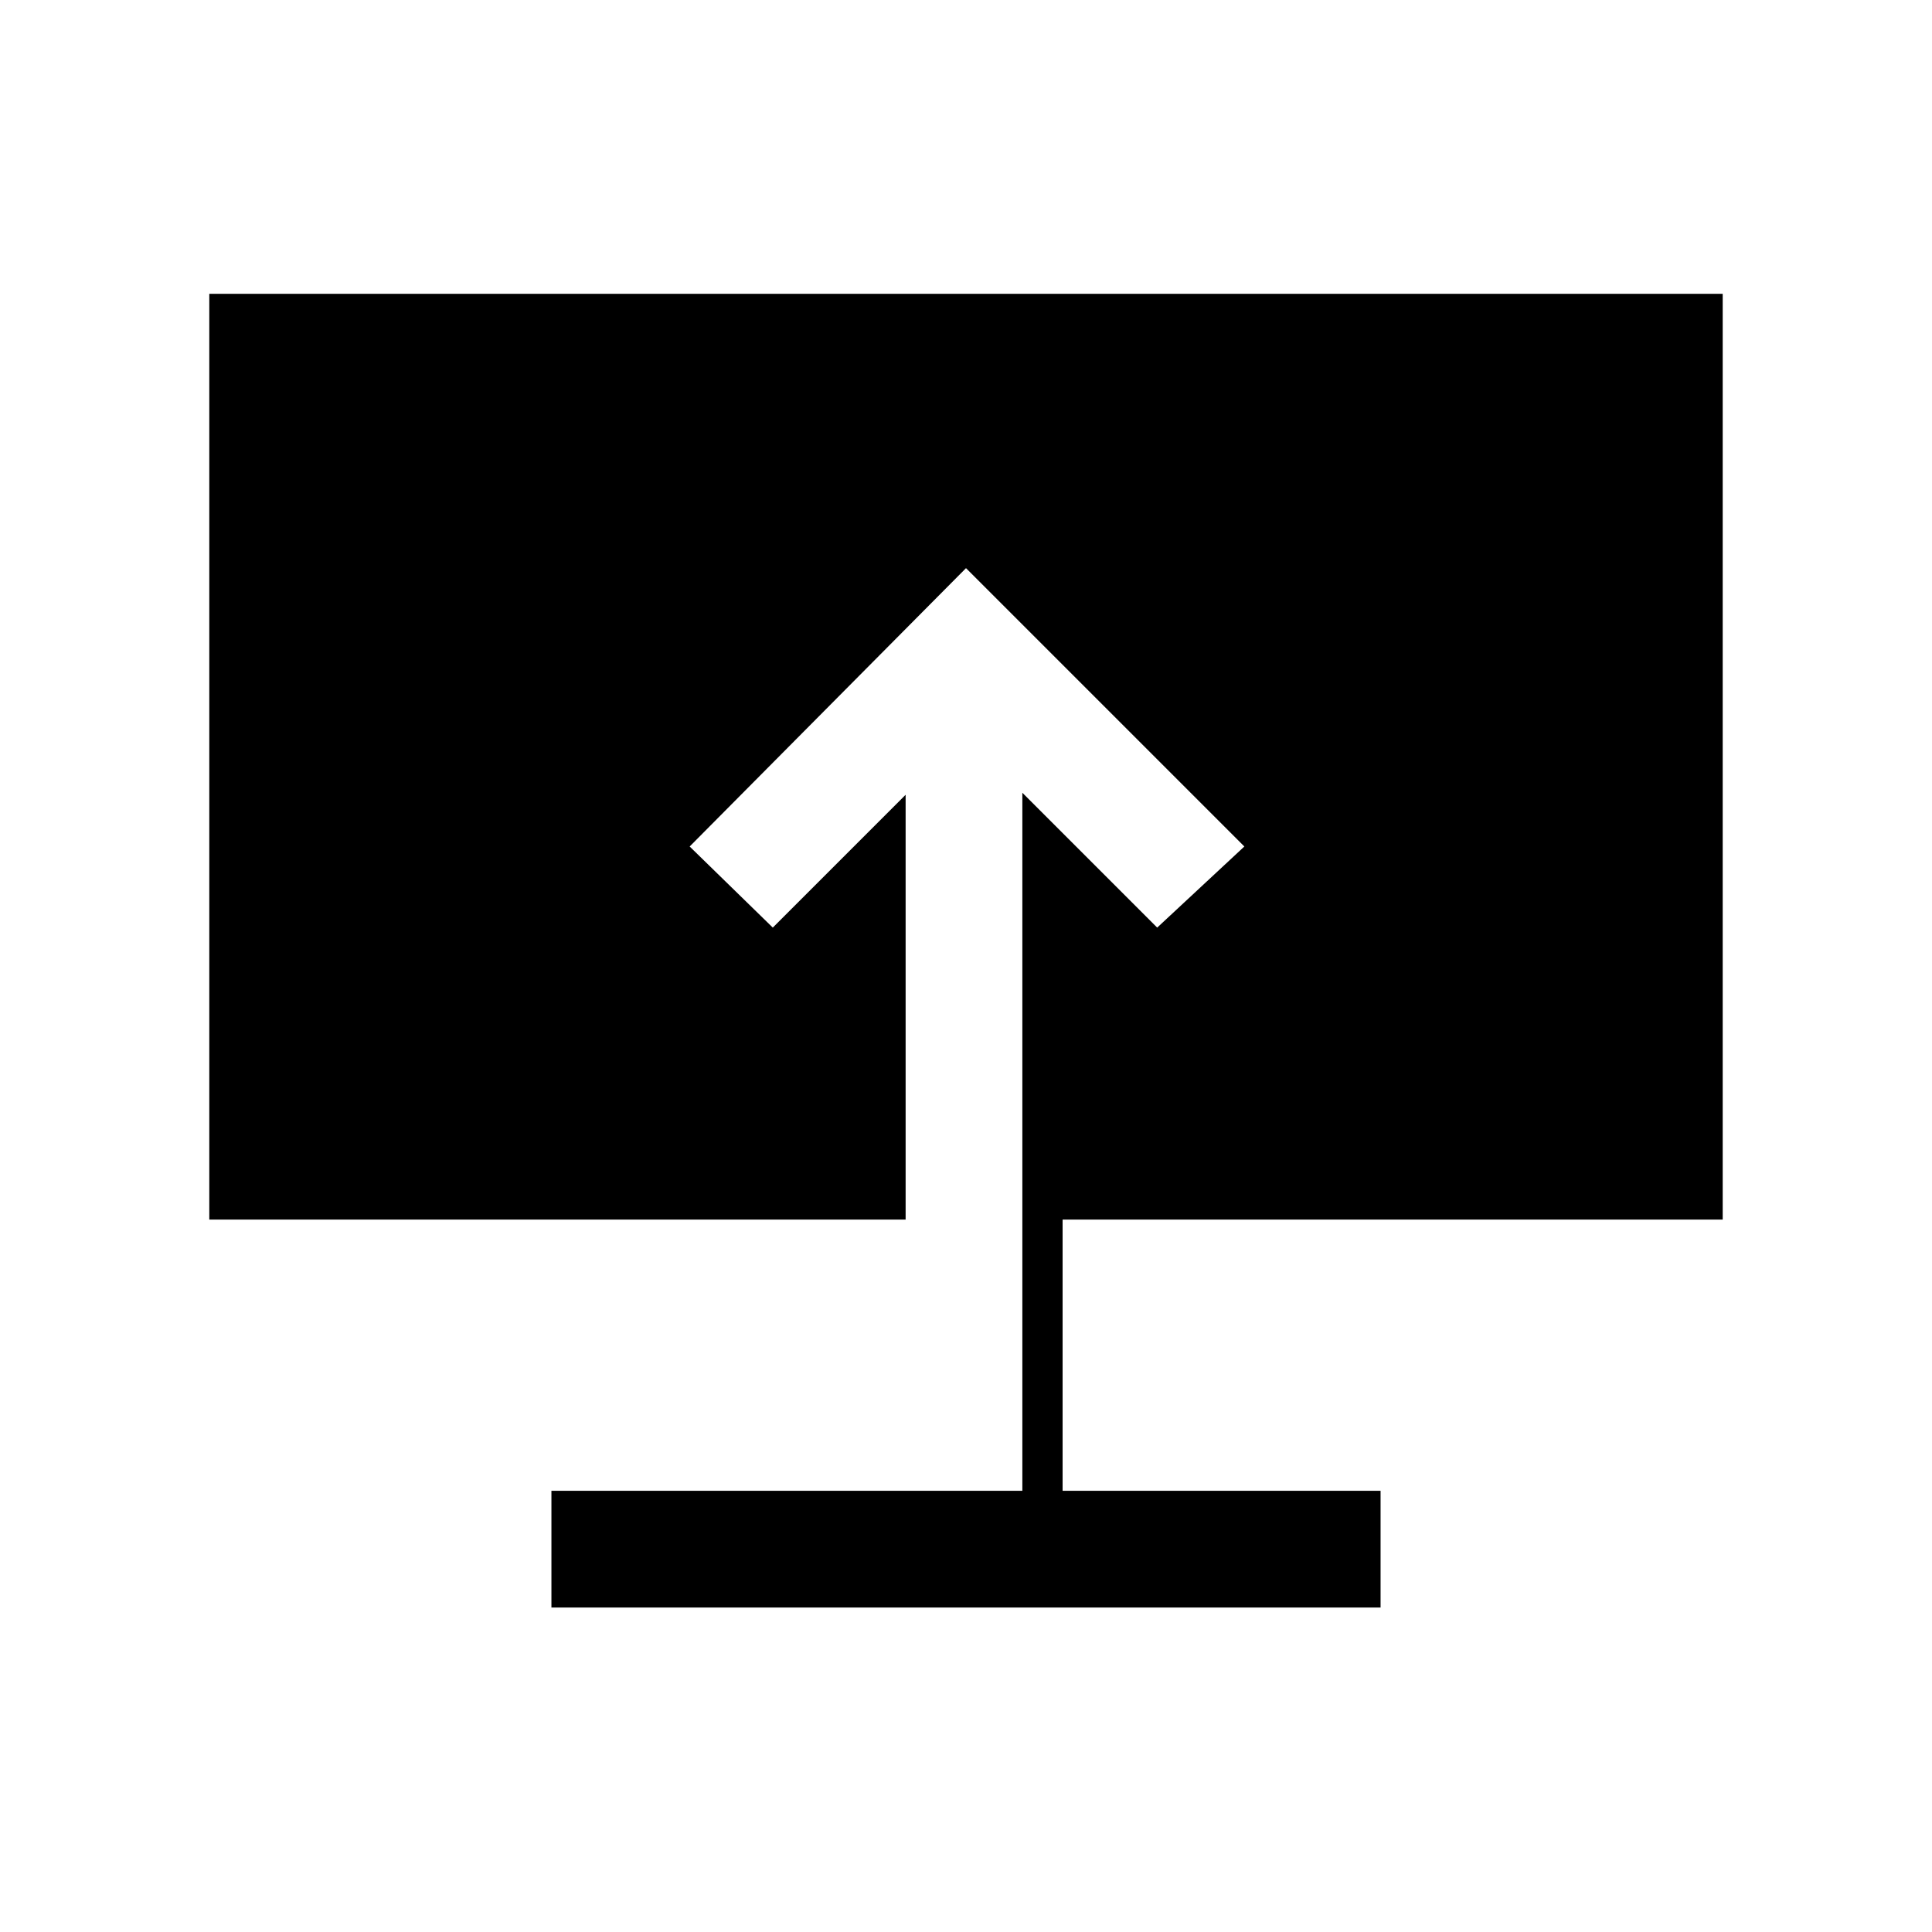 <svg xmlns="http://www.w3.org/2000/svg" height="20" viewBox="0 -960 960 960" width="20"><path d="M274-161.23v-58h234v-346.85l67 67 43.31-40.3L480-677.69 342.69-539.38l41.31 40.3 66-66V-354H104v-460h752v460H528v134.77h158v58H274Z"/></svg>